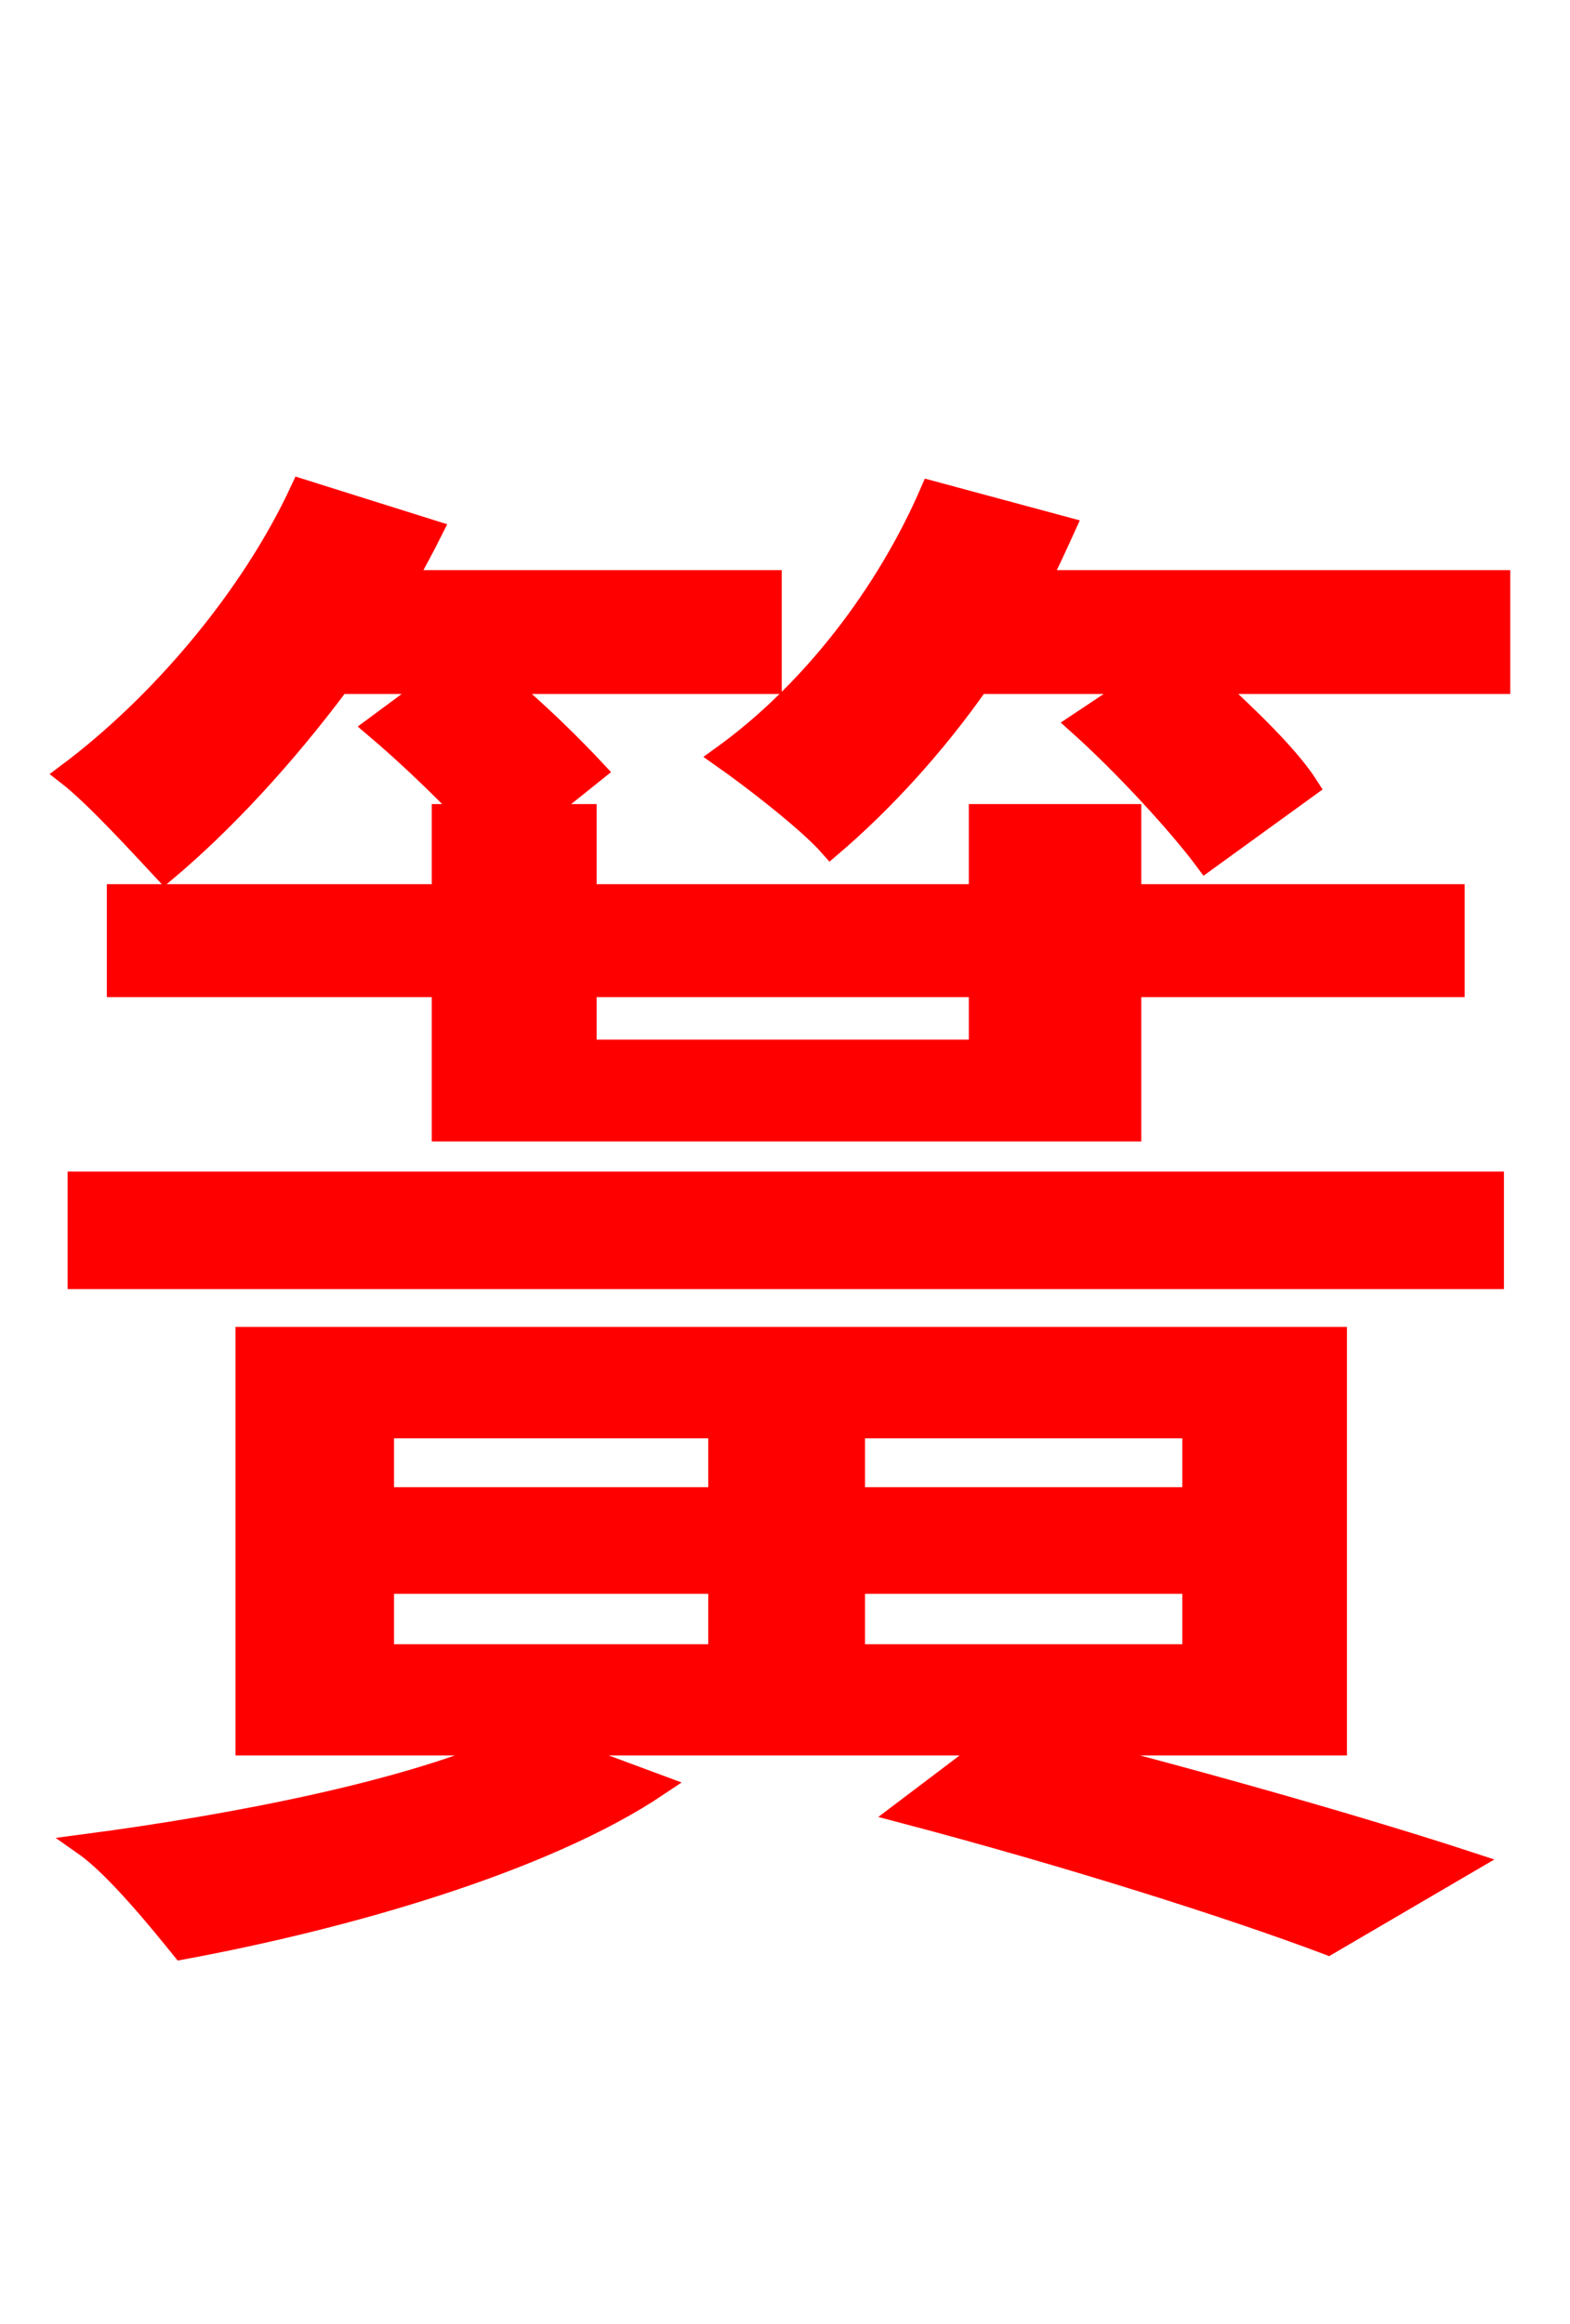 <svg xmlns="http://www.w3.org/2000/svg" xmlns:xlink="http://www.w3.org/1999/xlink" width="72" height="106.56"><path fill="red" stroke="red" d="M44.93 45.22L44.93 48.17L26.86 48.17L26.86 45.22ZM19.94 31.32L17.21 33.34C18.65 34.56 20.23 36.07 21.46 37.37L20.30 37.37L20.30 41.04L5.40 41.04L5.40 45.22L20.30 45.22L20.30 51.84L51.84 51.84L51.84 45.22L66.67 45.22L66.67 41.04L51.84 41.04L51.84 37.37L44.93 37.37L44.93 41.04L26.86 41.04L26.86 37.37L24.77 37.37L27.29 35.35C26.28 34.27 24.70 32.69 23.04 31.32L35.35 31.32L35.35 26.64L18.58 26.64C19.01 25.85 19.44 25.06 19.80 24.34L13.82 22.46C11.52 27.43 7.34 32.33 3.10 35.50C4.39 36.50 6.55 38.88 7.56 39.96C10.22 37.73 13.03 34.70 15.55 31.32ZM17.57 72.58L32.98 72.58L32.98 75.89L17.57 75.89ZM17.57 65.45L32.98 65.45L32.98 68.69L17.57 68.69ZM54.72 68.69L39.17 68.69L39.17 65.45L54.72 65.45ZM54.72 75.89L39.17 75.89L39.17 72.58L54.72 72.58ZM61.27 79.99L61.27 61.34L11.30 61.34L11.30 79.99L23.47 79.99C18.94 82.08 11.02 83.66 3.89 84.60C5.33 85.61 7.42 88.20 8.35 89.35C15.77 87.98 24.91 85.39 30.17 81.86L25.13 79.99L45.50 79.99L41.40 83.09C49.03 85.10 56.52 87.48 60.91 89.14L67.32 85.39C62.71 83.88 55.44 81.79 48.38 79.99ZM3.60 58.61L68.47 58.61L68.47 54.22L3.60 54.22ZM47.66 26.64C48.10 25.78 48.46 24.98 48.82 24.19L42.70 22.54C40.68 27.22 37.22 31.75 33.12 34.70C34.56 35.71 37.08 37.66 38.09 38.81C40.46 36.79 42.84 34.20 44.86 31.32L52.27 31.32L49.46 33.19C51.55 35.06 54.07 37.80 55.30 39.46L59.98 36.07C59.11 34.70 57.24 32.90 55.51 31.32L68.76 31.32L68.76 26.64Z"/></svg>
